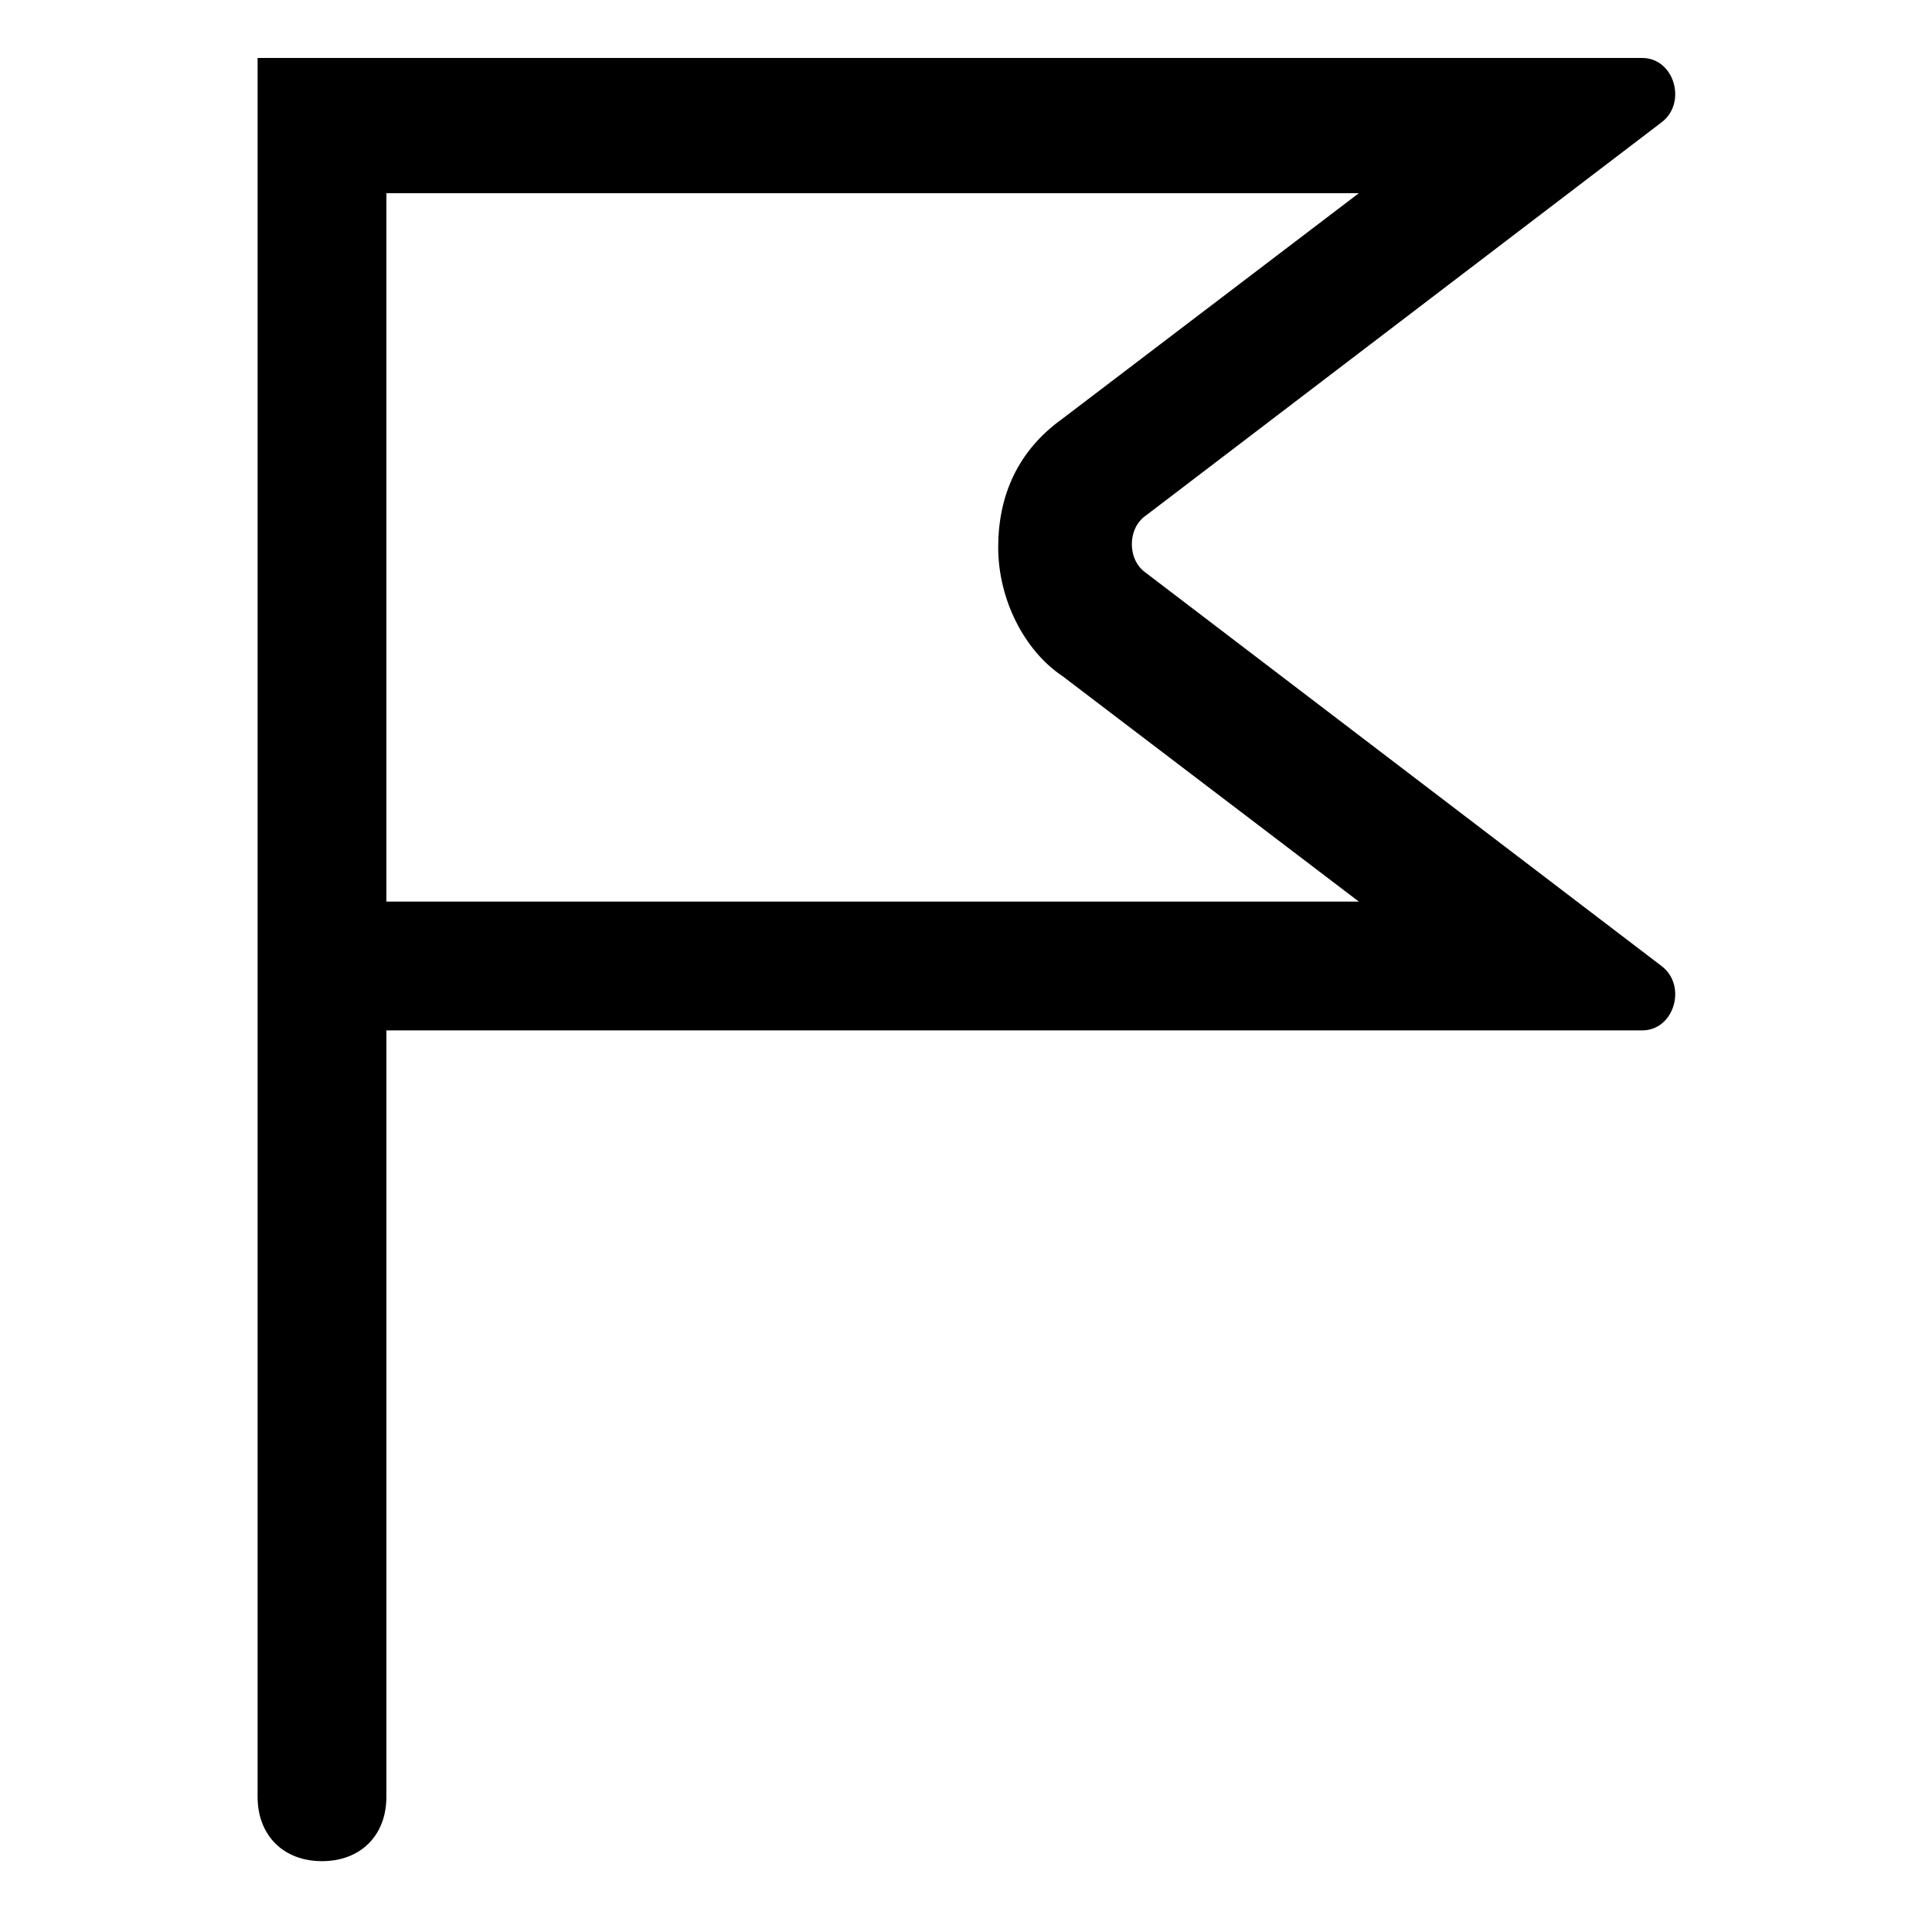 <svg xmlns="http://www.w3.org/2000/svg" height="30" viewBox="0 -7 30 30"><path d="M25.8 8l-8-6.1c-.3-.2-.3-.7 0-.9l8-6.1c.4-.3.2-1-.3-1H4v27c0 .6.4 1 1 1s1-.4 1-1V9h19.5c.5 0 .7-.7.3-1zM6 7V-4h15.1L16.5-.5c-.7.5-1 1.2-1 2s.4 1.6 1 2L21.1 7H6z"/></svg>